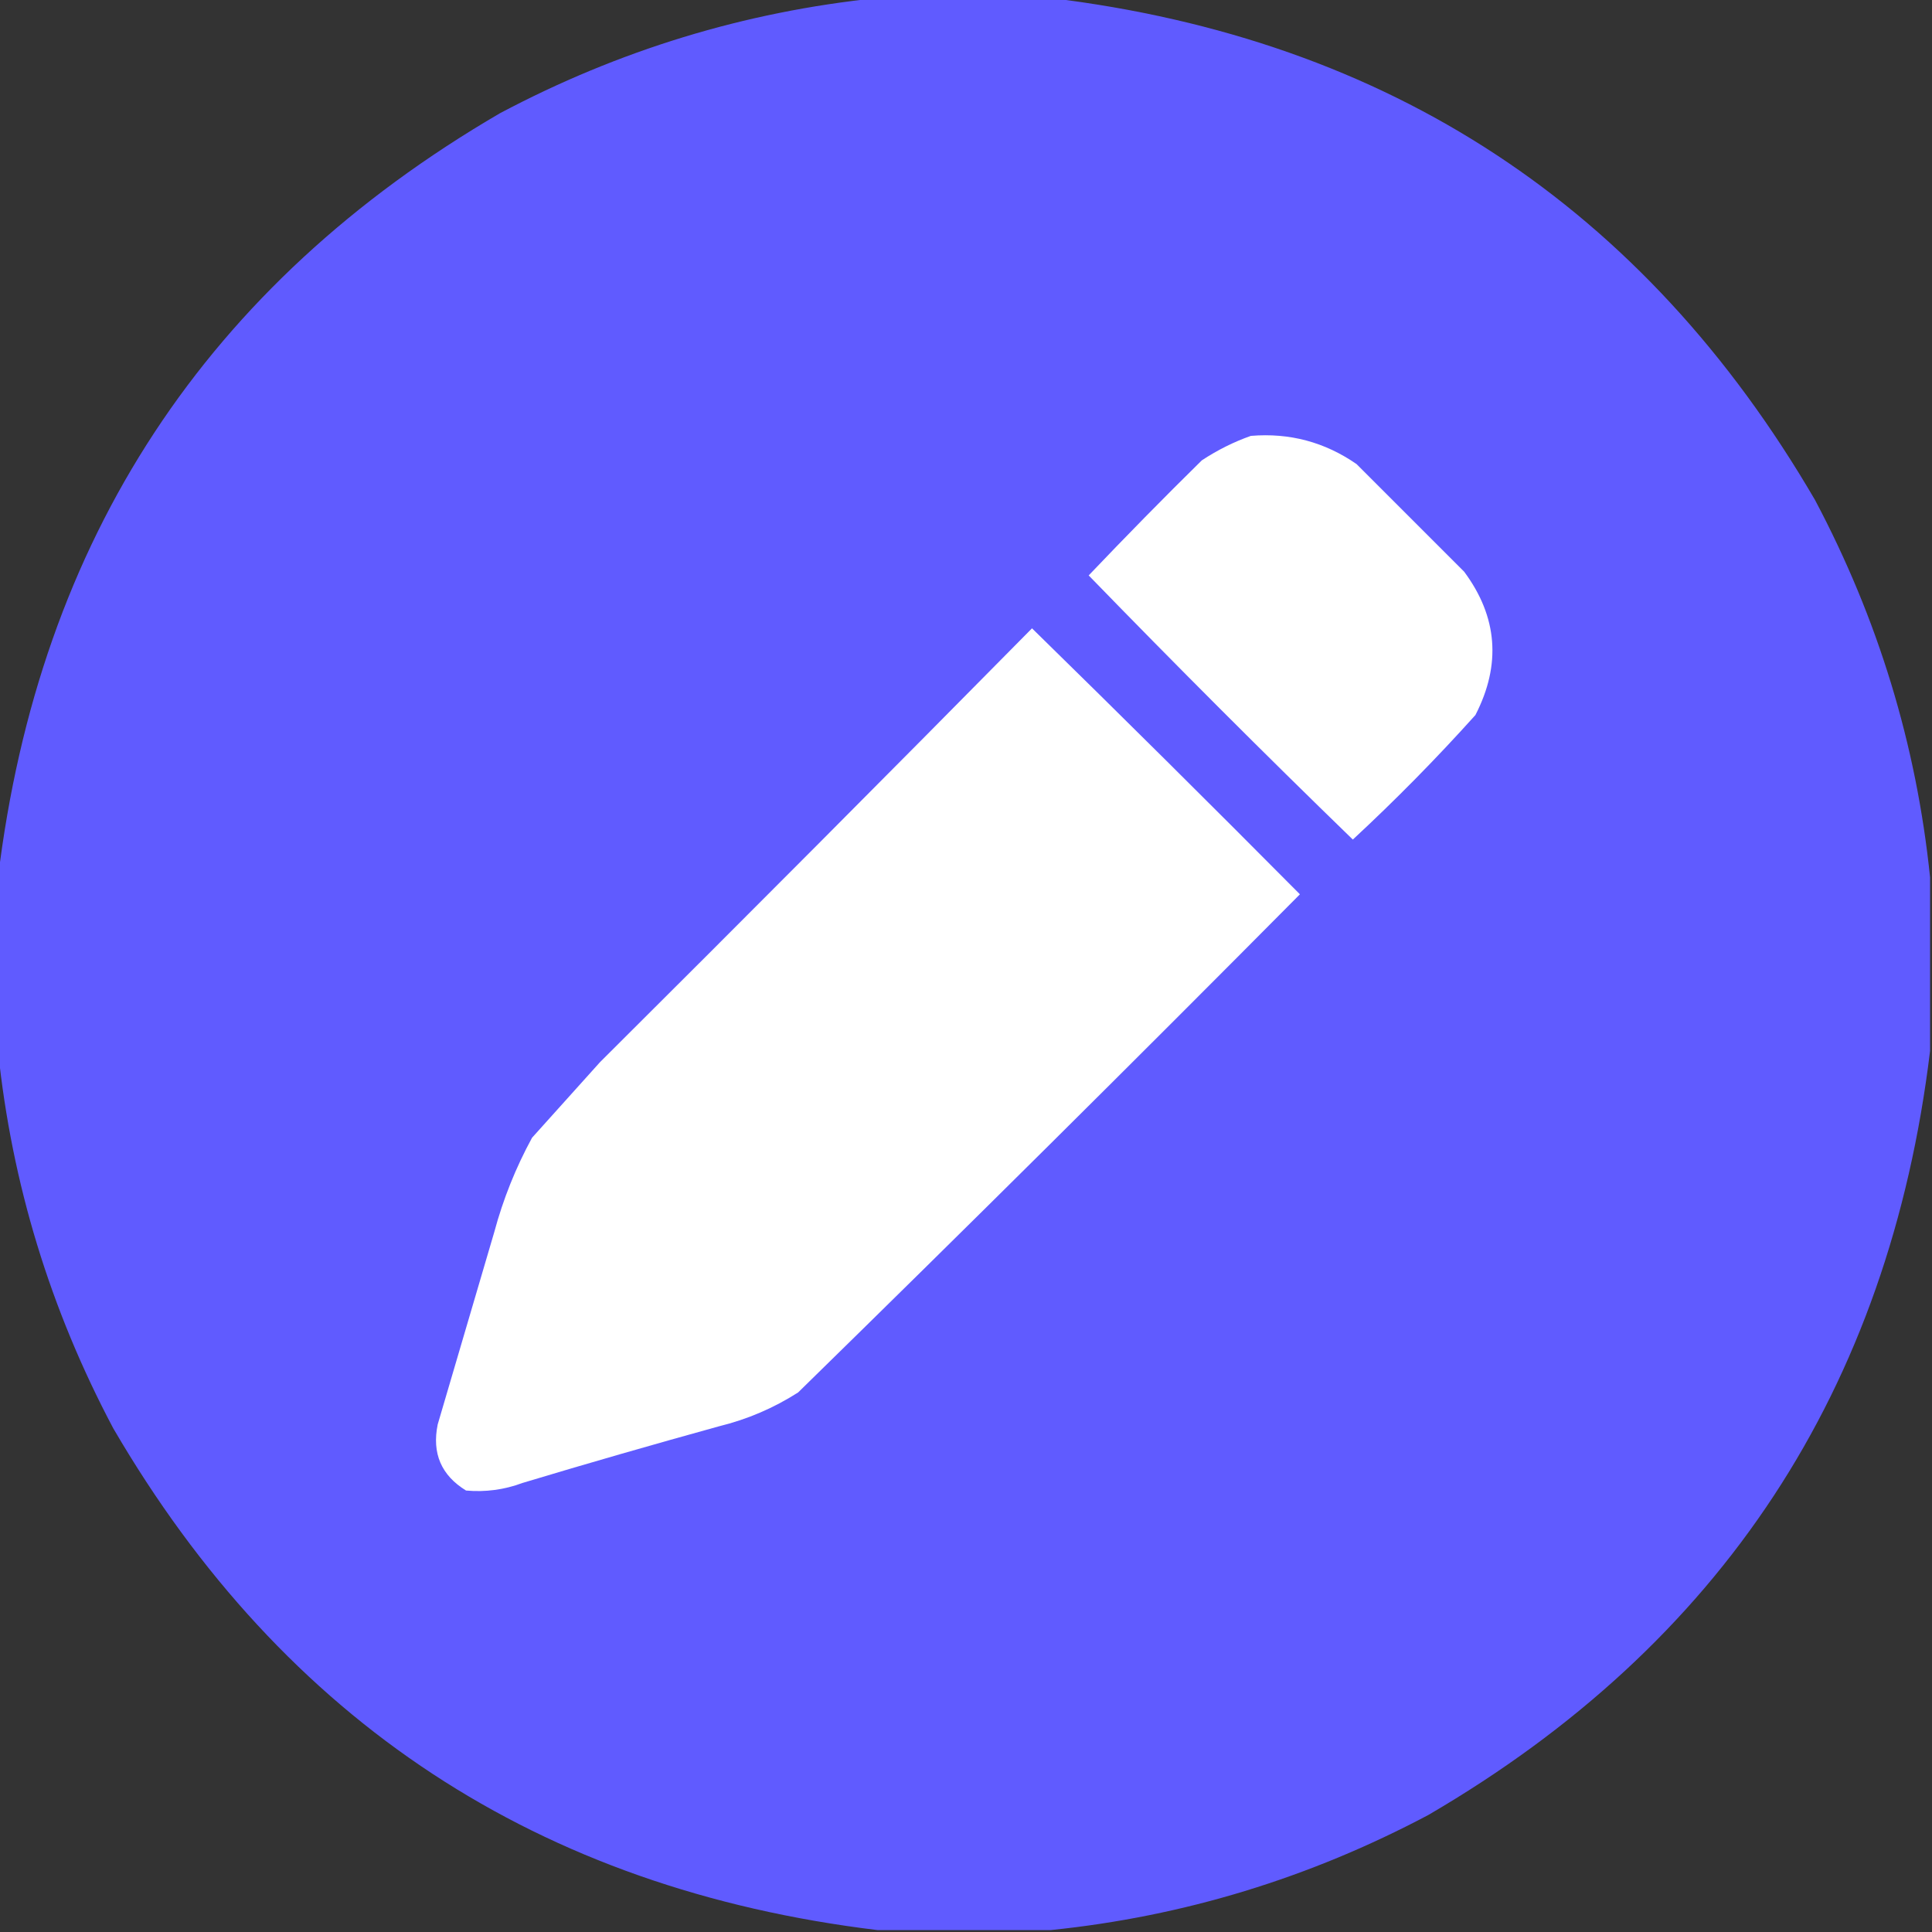 <svg width="18" height="18" viewBox="0 0 18 18" fill="none" xmlns="http://www.w3.org/2000/svg">
<rect x="0" y="0" width="18" height="18" fill="#333333" stroke="none"/>
<g clip-path="url(#clip0_387_15962)">
<path opacity="0.998" fill-rule="evenodd" clip-rule="evenodd" d="M8.174 -0.018C8.713 -0.018 9.252 -0.018 9.791 -0.018C12.943 0.365 15.316 1.924 16.91 4.658C17.497 5.765 17.855 6.936 17.982 8.174C17.982 8.713 17.982 9.252 17.982 9.791C17.6 12.943 16.041 15.316 13.307 16.91C12.2 17.497 11.028 17.855 9.791 17.982C9.252 17.982 8.713 17.982 8.174 17.982C5.022 17.6 2.649 16.041 1.055 13.307C0.468 12.2 0.11 11.028 -0.018 9.791C-0.018 9.252 -0.018 8.713 -0.018 8.174C0.365 5.022 1.924 2.649 4.658 1.055C5.765 0.468 6.936 0.11 8.174 -0.018Z" fill="#605BFF"/>
<path fill-rule="evenodd" clip-rule="evenodd" d="M11.654 4.061C12.015 4.031 12.343 4.119 12.639 4.324C12.973 4.658 13.307 4.992 13.641 5.326C13.953 5.746 13.988 6.192 13.746 6.662C13.383 7.066 13.002 7.453 12.604 7.822C11.771 7.014 10.951 6.193 10.143 5.361C10.488 4.999 10.839 4.641 11.197 4.289C11.343 4.193 11.495 4.117 11.654 4.061Z" fill="white"/>
<path fill-rule="evenodd" clip-rule="evenodd" d="M9.615 5.854C10.452 6.673 11.284 7.499 12.111 8.332C10.563 9.892 9.005 11.438 7.436 12.973C7.208 13.119 6.962 13.224 6.697 13.289C6.086 13.458 5.476 13.633 4.869 13.816C4.698 13.88 4.522 13.903 4.342 13.887C4.111 13.745 4.023 13.54 4.078 13.271C4.254 12.673 4.43 12.075 4.605 11.479C4.688 11.171 4.805 10.879 4.957 10.6C5.168 10.365 5.379 10.131 5.59 9.896C6.939 8.553 8.281 7.206 9.615 5.854Z" fill="white"/>
</g>
<defs>
<clipPath id="clip0_387_15962">
<rect width="18" height="18" fill="white"/>
</clipPath>
</defs>
</svg>
